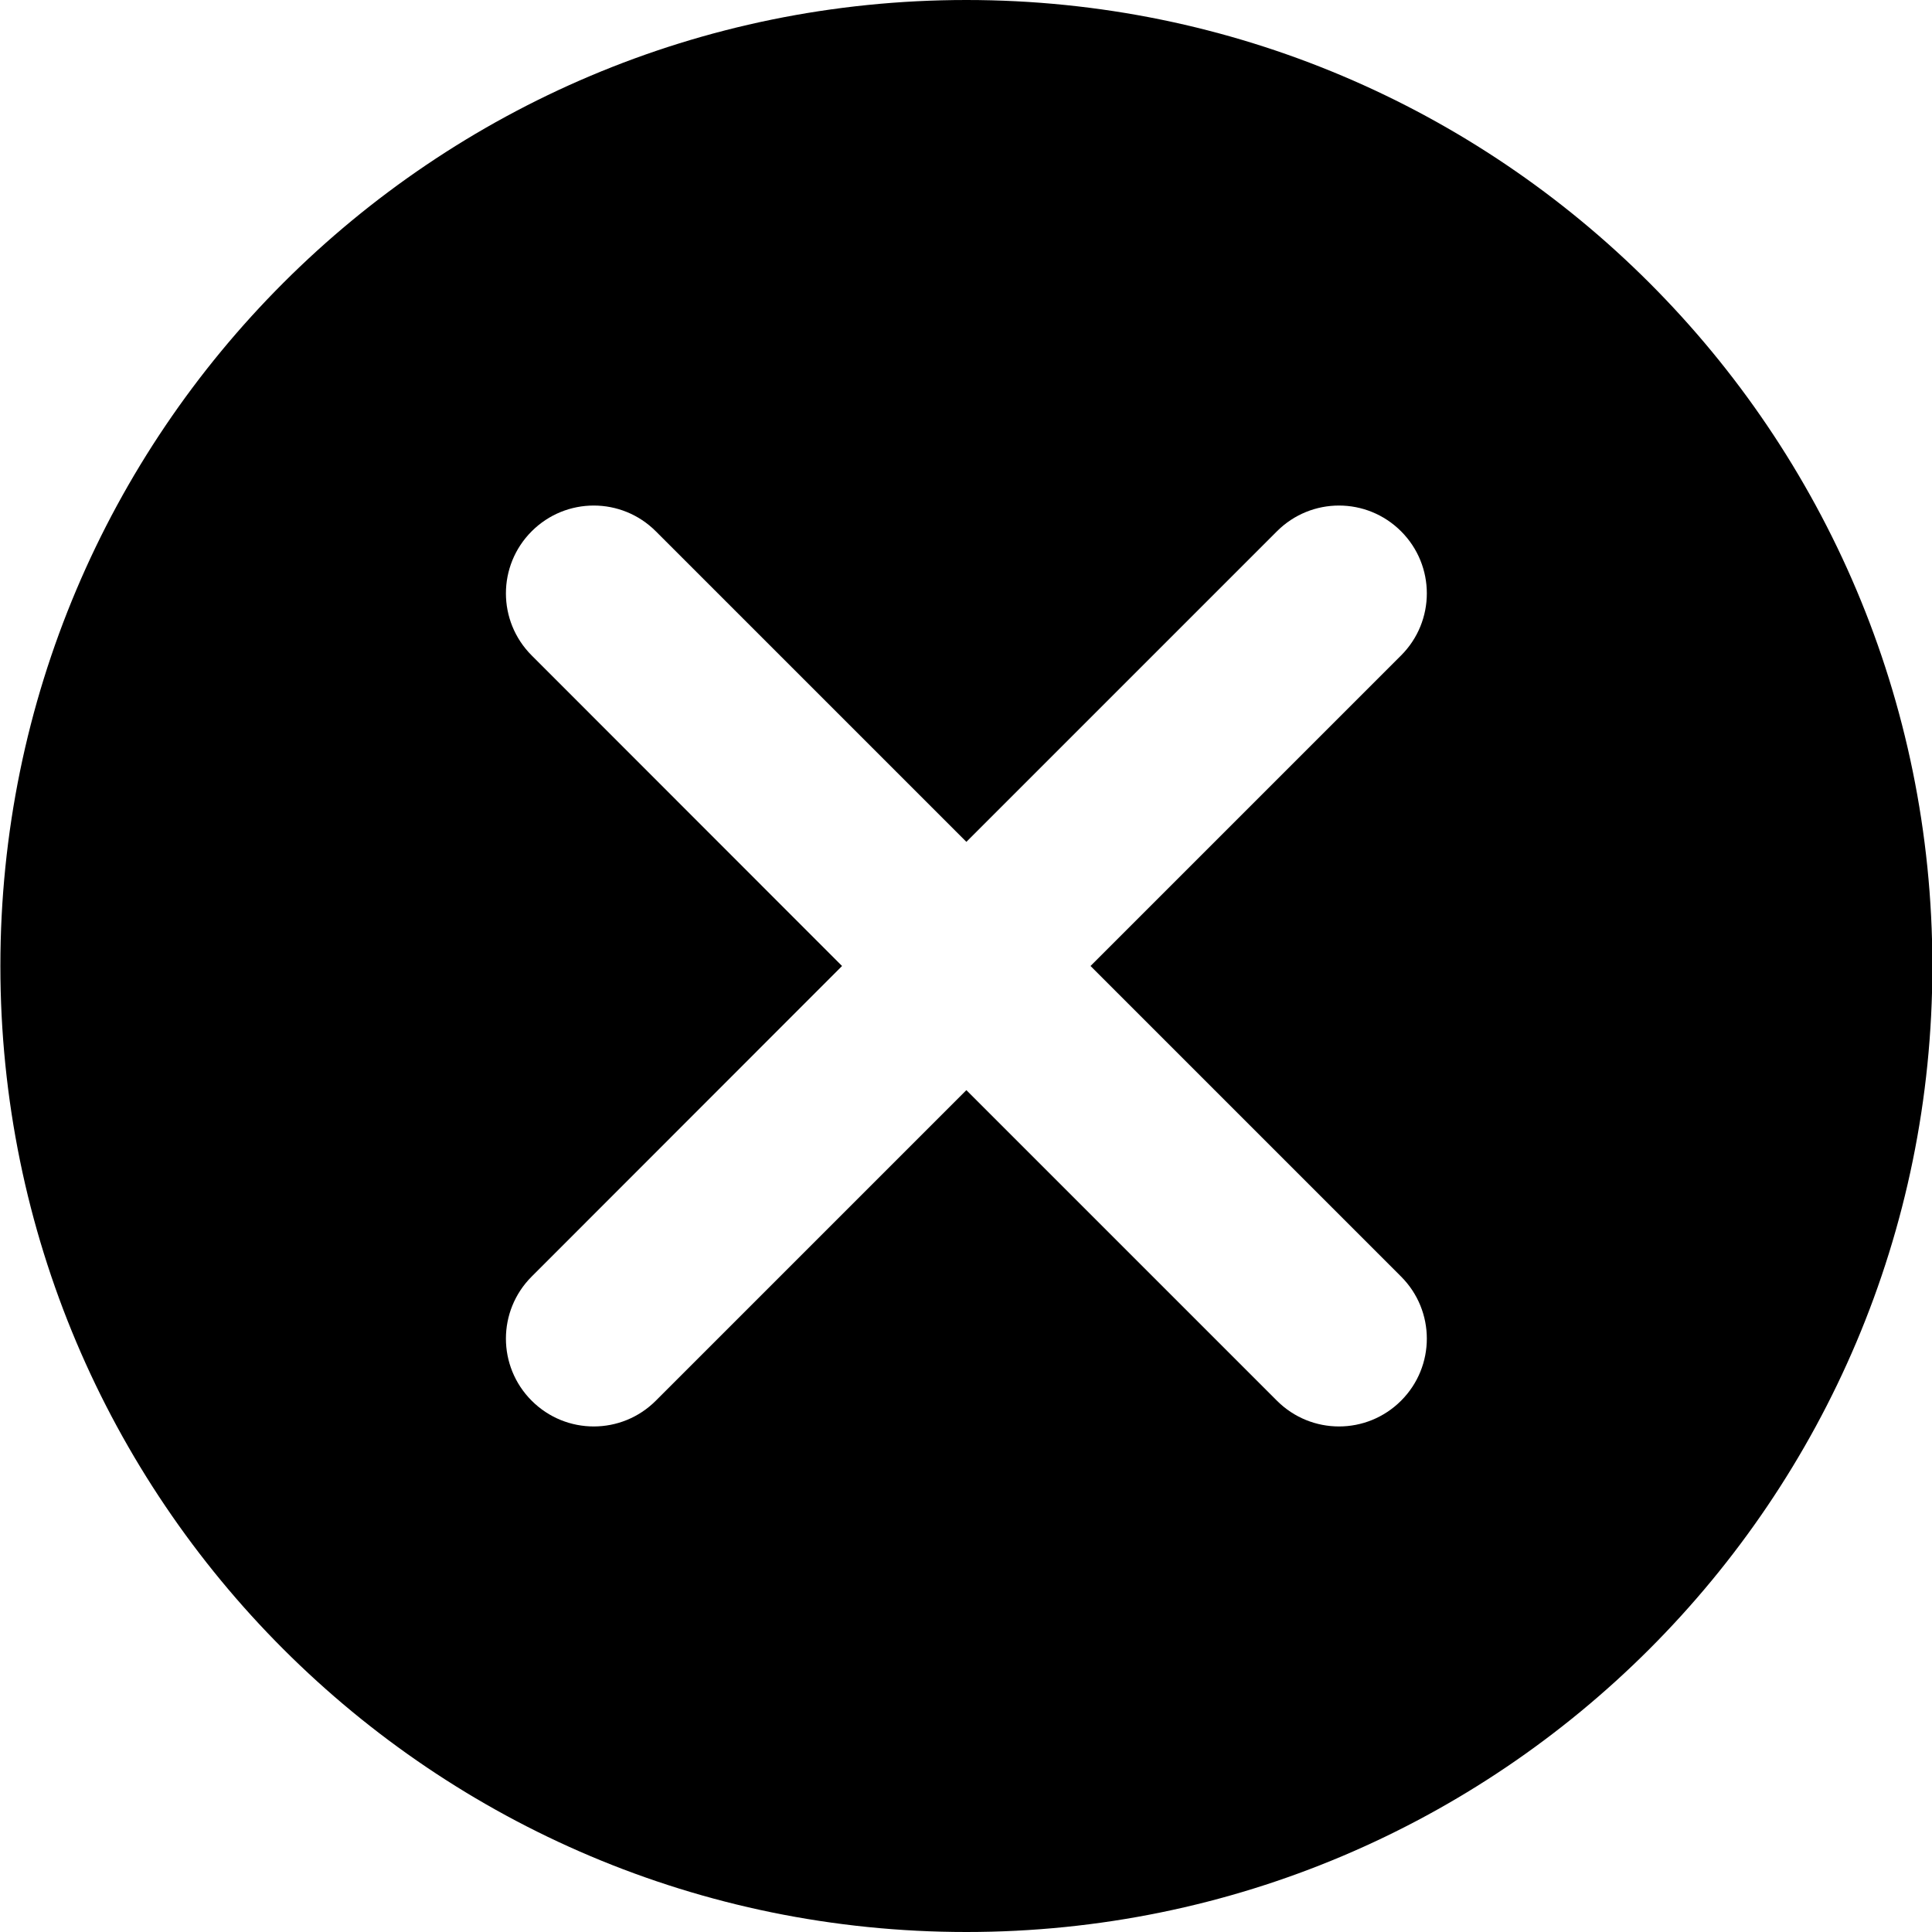 <?xml version="1.0" standalone="no"?><!DOCTYPE svg PUBLIC "-//W3C//DTD SVG 1.1//EN" "http://www.w3.org/Graphics/SVG/1.1/DTD/svg11.dtd"><svg t="1558094739320" class="icon" style="" viewBox="0 0 1024 1024" version="1.1" xmlns="http://www.w3.org/2000/svg" p-id="12506" xmlns:xlink="http://www.w3.org/1999/xlink" width="200" height="200"><defs><style type="text/css"></style></defs><path d="M578 512l164.6-164.6c18.2-18.2 18.2-47.6 0-65.8-18.2-18.2-47.6-18.2-65.8 0L512.2 446.2 347.6 281.6c-18.2-18.2-47.6-18.2-65.8 0-18.2 18.2-18.2 47.6 0 65.8L446.3 512 281.8 676.6c-18.2 18.2-18.2 47.6 0 65.8 18.2 18.2 47.6 18.2 65.8 0l164.6-164.6 164.6 164.6c18.2 18.2 47.6 18.2 65.8 0 18.2-18.2 18.2-47.6 0-65.8L578 512z m-65.8 512C229.4 1024 0.2 794.8 0.2 512S229.4 0 512.2 0s512 229.2 512 512-229.3 512-512 512z" p-id="12507"></path></svg>